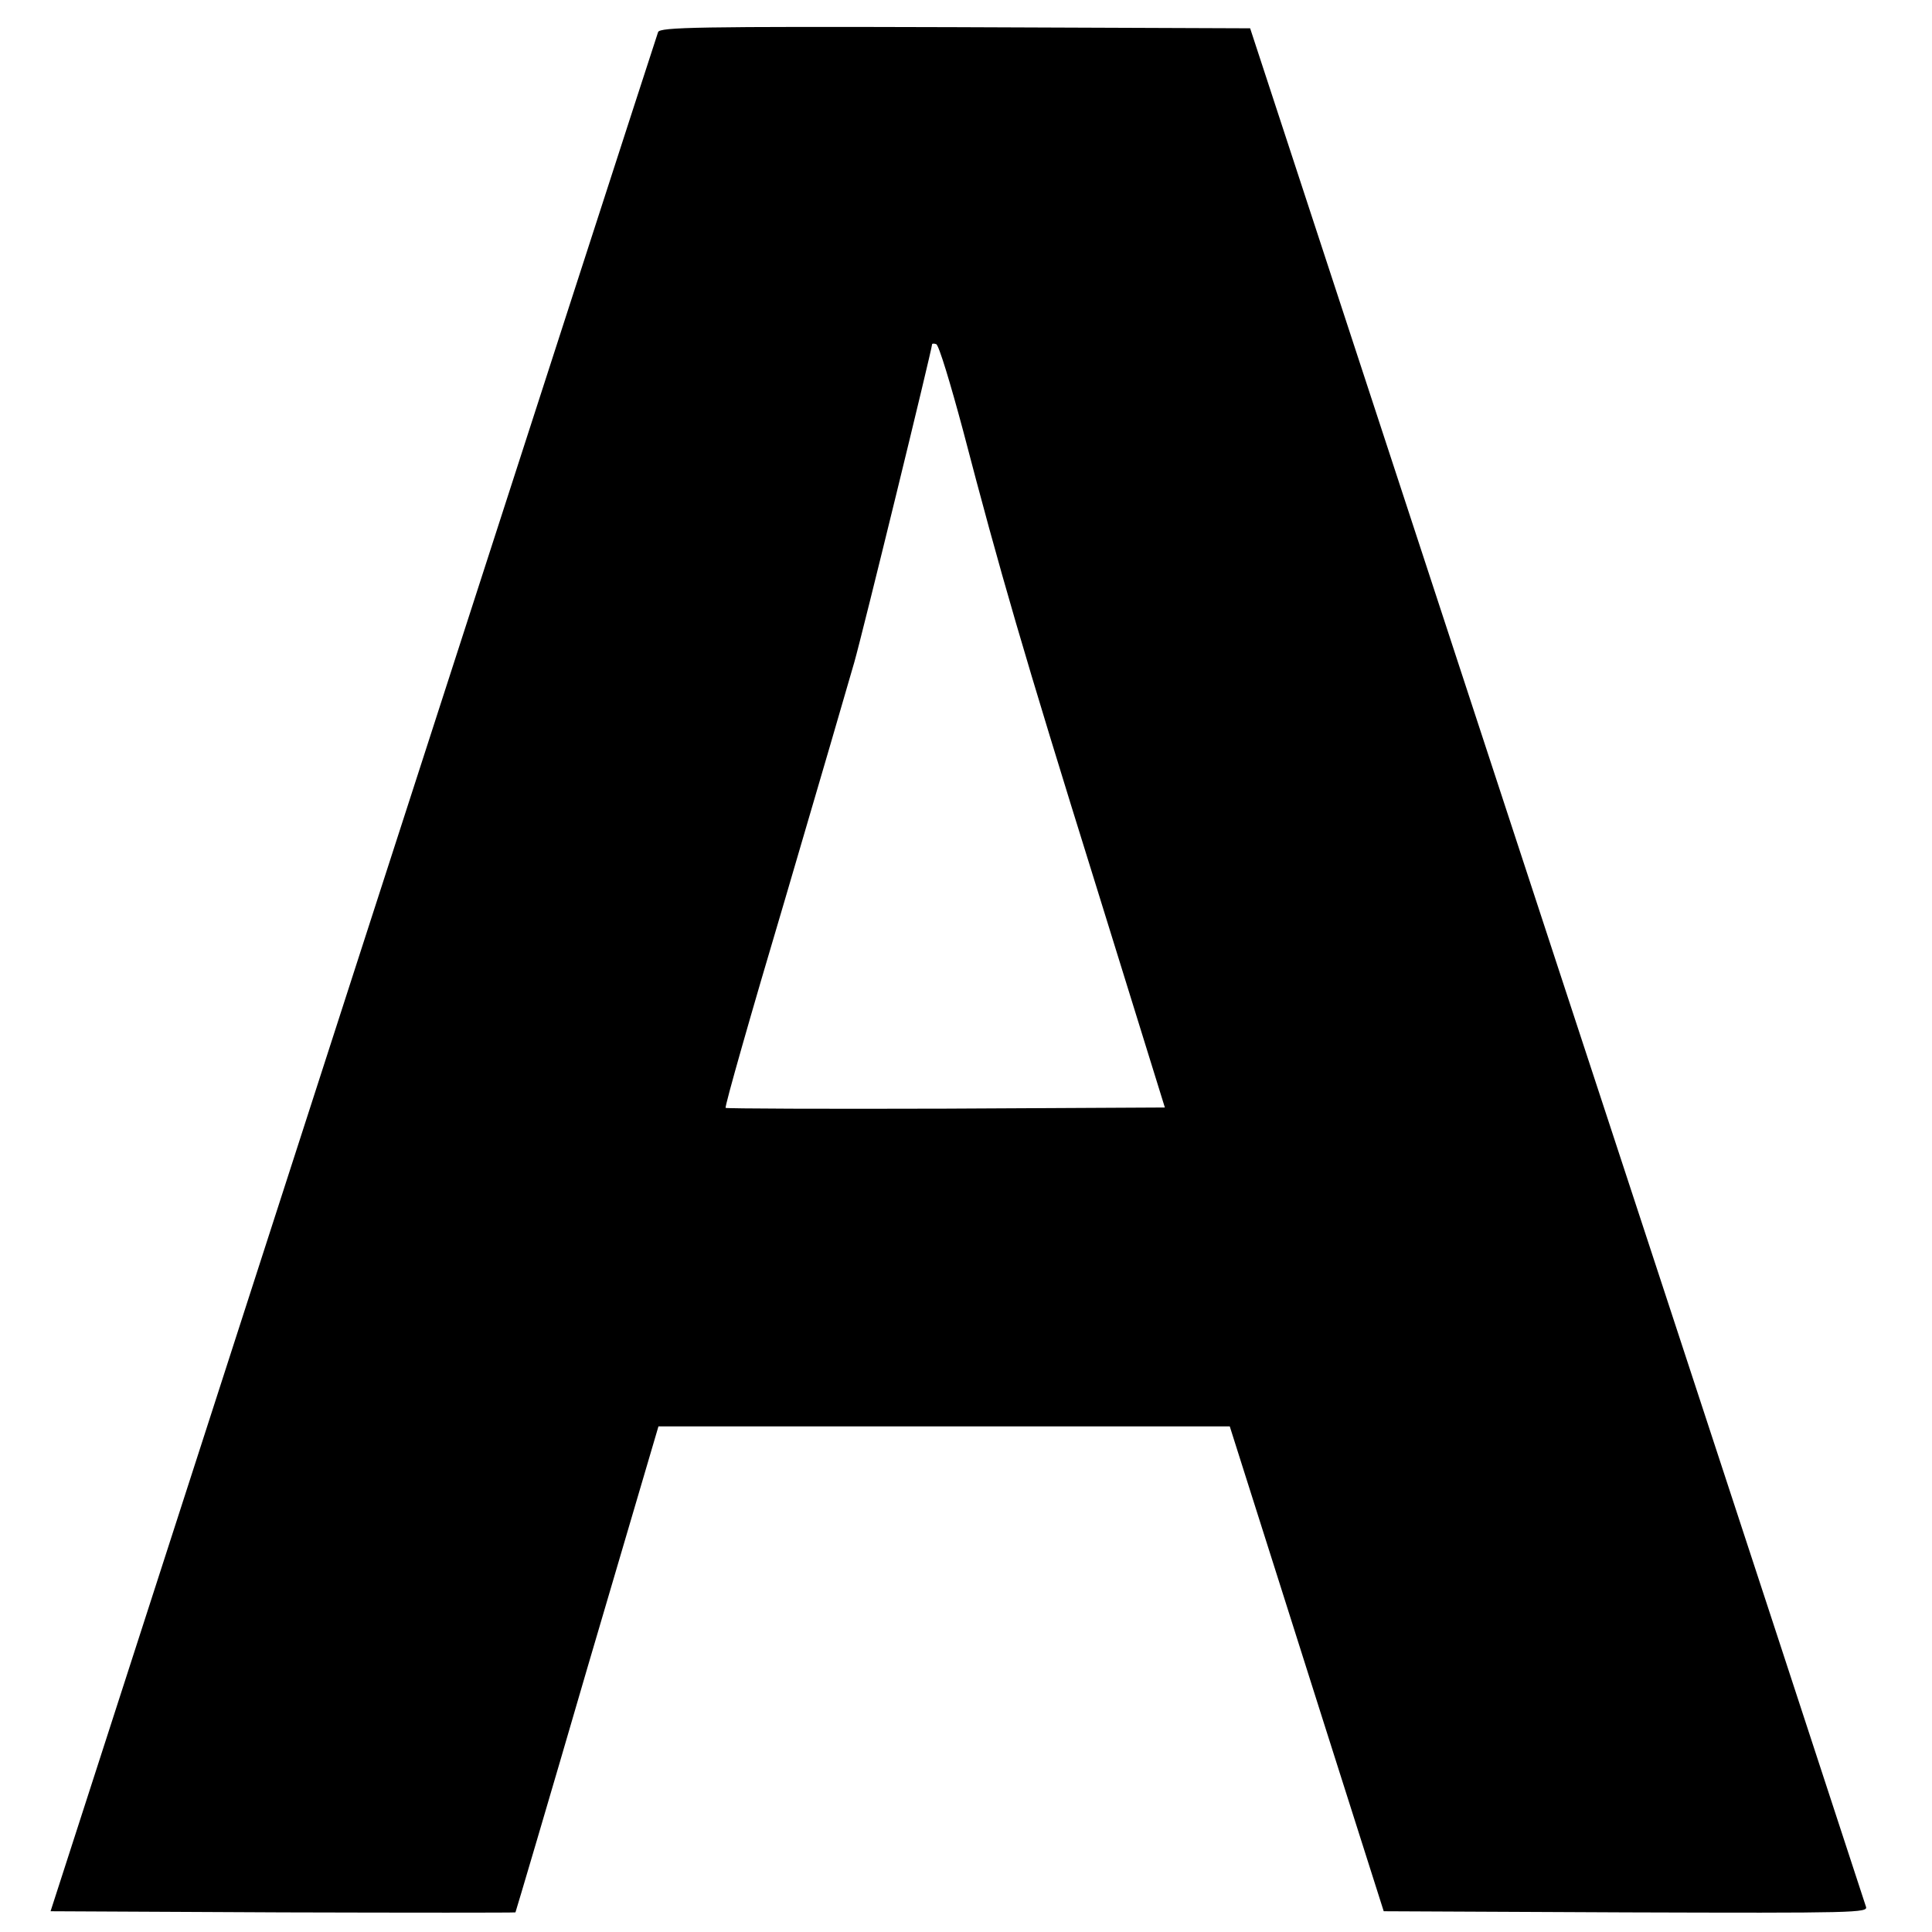 <?xml version="1.0" standalone="no"?>
<!DOCTYPE svg PUBLIC "-//W3C//DTD SVG 20010904//EN"
 "http://www.w3.org/TR/2001/REC-SVG-20010904/DTD/svg10.dtd">
<svg version="1.0" xmlns="http://www.w3.org/2000/svg"
 width="512pt" height="512pt" viewBox="0 0 512 512"
 preserveAspectRatio="xMidYMid meet">

<g transform="translate(0,512) scale(0.1,-0.1)"
fill="#000000" stroke="none">
<path d="M1744 5035 c-3 -8 -367 -1132 -808 -2497 l-802 -2483 615 -3 c338 -1
615 -1 617 0 1 2 87 292 190 646 l189 642 757 0 757 0 45 -142 c25 -79 117
-368 204 -643 l159 -500 642 -3 c609 -2 642 -1 636 15 -3 10 -371 1134 -819
2498 l-813 2480 -782 3 c-683 2 -782 0 -787 -13z m808 -1055 c98 -375 160
-589 352 -1205 l183 -590 -580 -3 c-319 -1 -582 0 -584 2 -3 3 67 249 156 548
88 299 171 584 185 633 22 77 206 830 206 842 0 3 5 3 11 1 7 -2 38 -105 71
-228z"/>
</g>
</svg>
